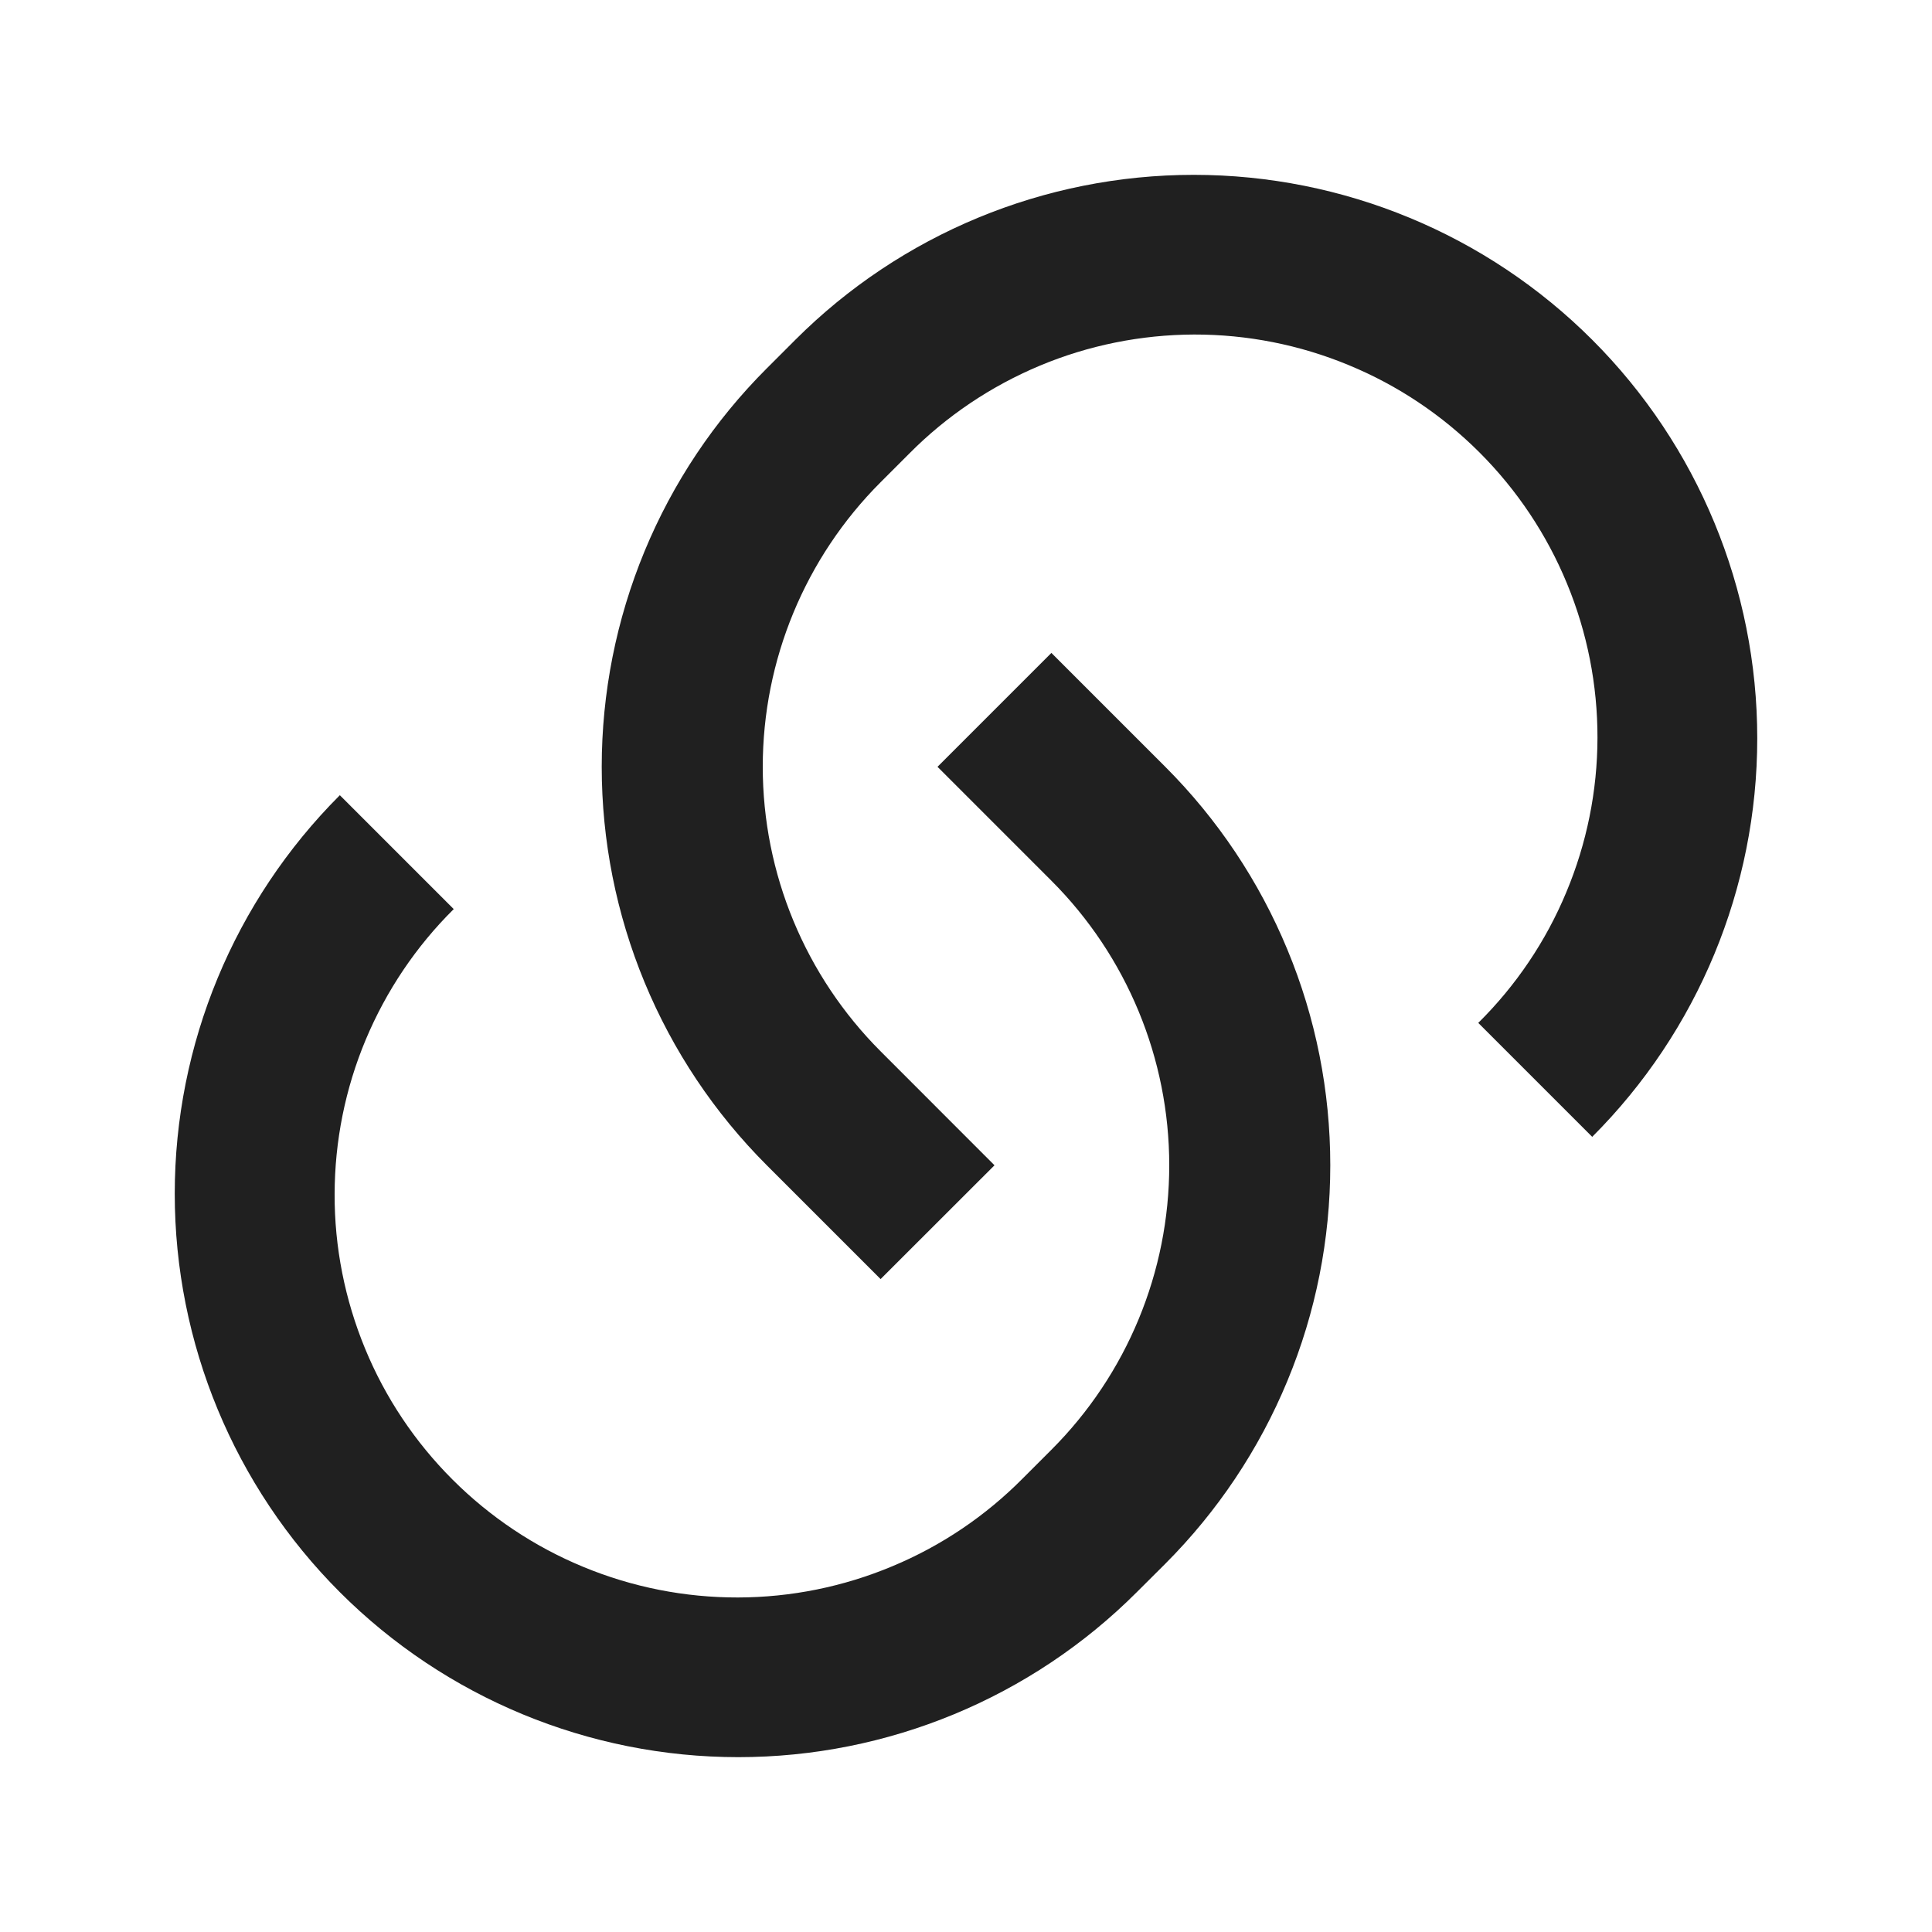 <svg width="20" height="20" viewBox="0 0 20 20" fill="none" xmlns="http://www.w3.org/2000/svg">
<g clip-path="url(#clip0_511_5644)">
<path d="M10.883 6.758L12.063 7.938C12.604 8.479 13.034 9.122 13.327 9.83C13.621 10.538 13.771 11.296 13.771 12.063C13.771 12.829 13.621 13.587 13.327 14.295C13.034 15.003 12.604 15.646 12.063 16.188L11.768 16.482C10.674 17.576 9.19 18.19 7.643 18.19C6.096 18.19 4.612 17.576 3.518 16.482C2.424 15.388 1.809 13.904 1.809 12.357C1.809 10.81 2.424 9.326 3.518 8.232L4.697 9.411C4.307 9.797 3.998 10.257 3.786 10.763C3.574 11.269 3.465 11.812 3.464 12.361C3.462 12.91 3.57 13.453 3.779 13.96C3.988 14.468 4.296 14.928 4.684 15.316C5.072 15.704 5.533 16.012 6.04 16.221C6.547 16.431 7.091 16.538 7.639 16.537C8.188 16.536 8.731 16.426 9.237 16.214C9.744 16.003 10.203 15.693 10.589 15.303L10.884 15.008C11.665 14.227 12.104 13.168 12.104 12.063C12.104 10.958 11.665 9.898 10.884 9.117L9.705 7.938L10.884 6.759L10.883 6.758ZM16.482 11.768L15.303 10.589C15.693 10.203 16.003 9.744 16.214 9.237C16.426 8.731 16.536 8.188 16.537 7.639C16.538 7.091 16.431 6.547 16.221 6.04C16.012 5.533 15.704 5.072 15.316 4.684C14.928 4.296 14.468 3.988 13.96 3.779C13.453 3.569 12.91 3.462 12.361 3.463C11.812 3.465 11.269 3.574 10.763 3.786C10.257 3.998 9.797 4.307 9.411 4.697L9.116 4.992C8.335 5.773 7.896 6.833 7.896 7.938C7.896 9.042 8.335 10.102 9.116 10.883L10.295 12.063L9.116 13.241L7.938 12.063C7.396 11.521 6.966 10.878 6.673 10.17C6.38 9.462 6.229 8.704 6.229 7.938C6.229 7.172 6.38 6.413 6.673 5.705C6.966 4.997 7.396 4.354 7.938 3.813L8.233 3.518C9.327 2.424 10.81 1.81 12.358 1.81C13.905 1.81 15.389 2.424 16.483 3.518C17.577 4.612 18.191 6.096 18.191 7.643C18.191 9.191 17.577 10.674 16.483 11.768L16.482 11.768Z" fill="#202020"/>
</g>
<defs>
<clipPath id="clip0_511_5644">
<rect width="20" height="20" fill="white"/>
</clipPath>
</defs>
</svg>
